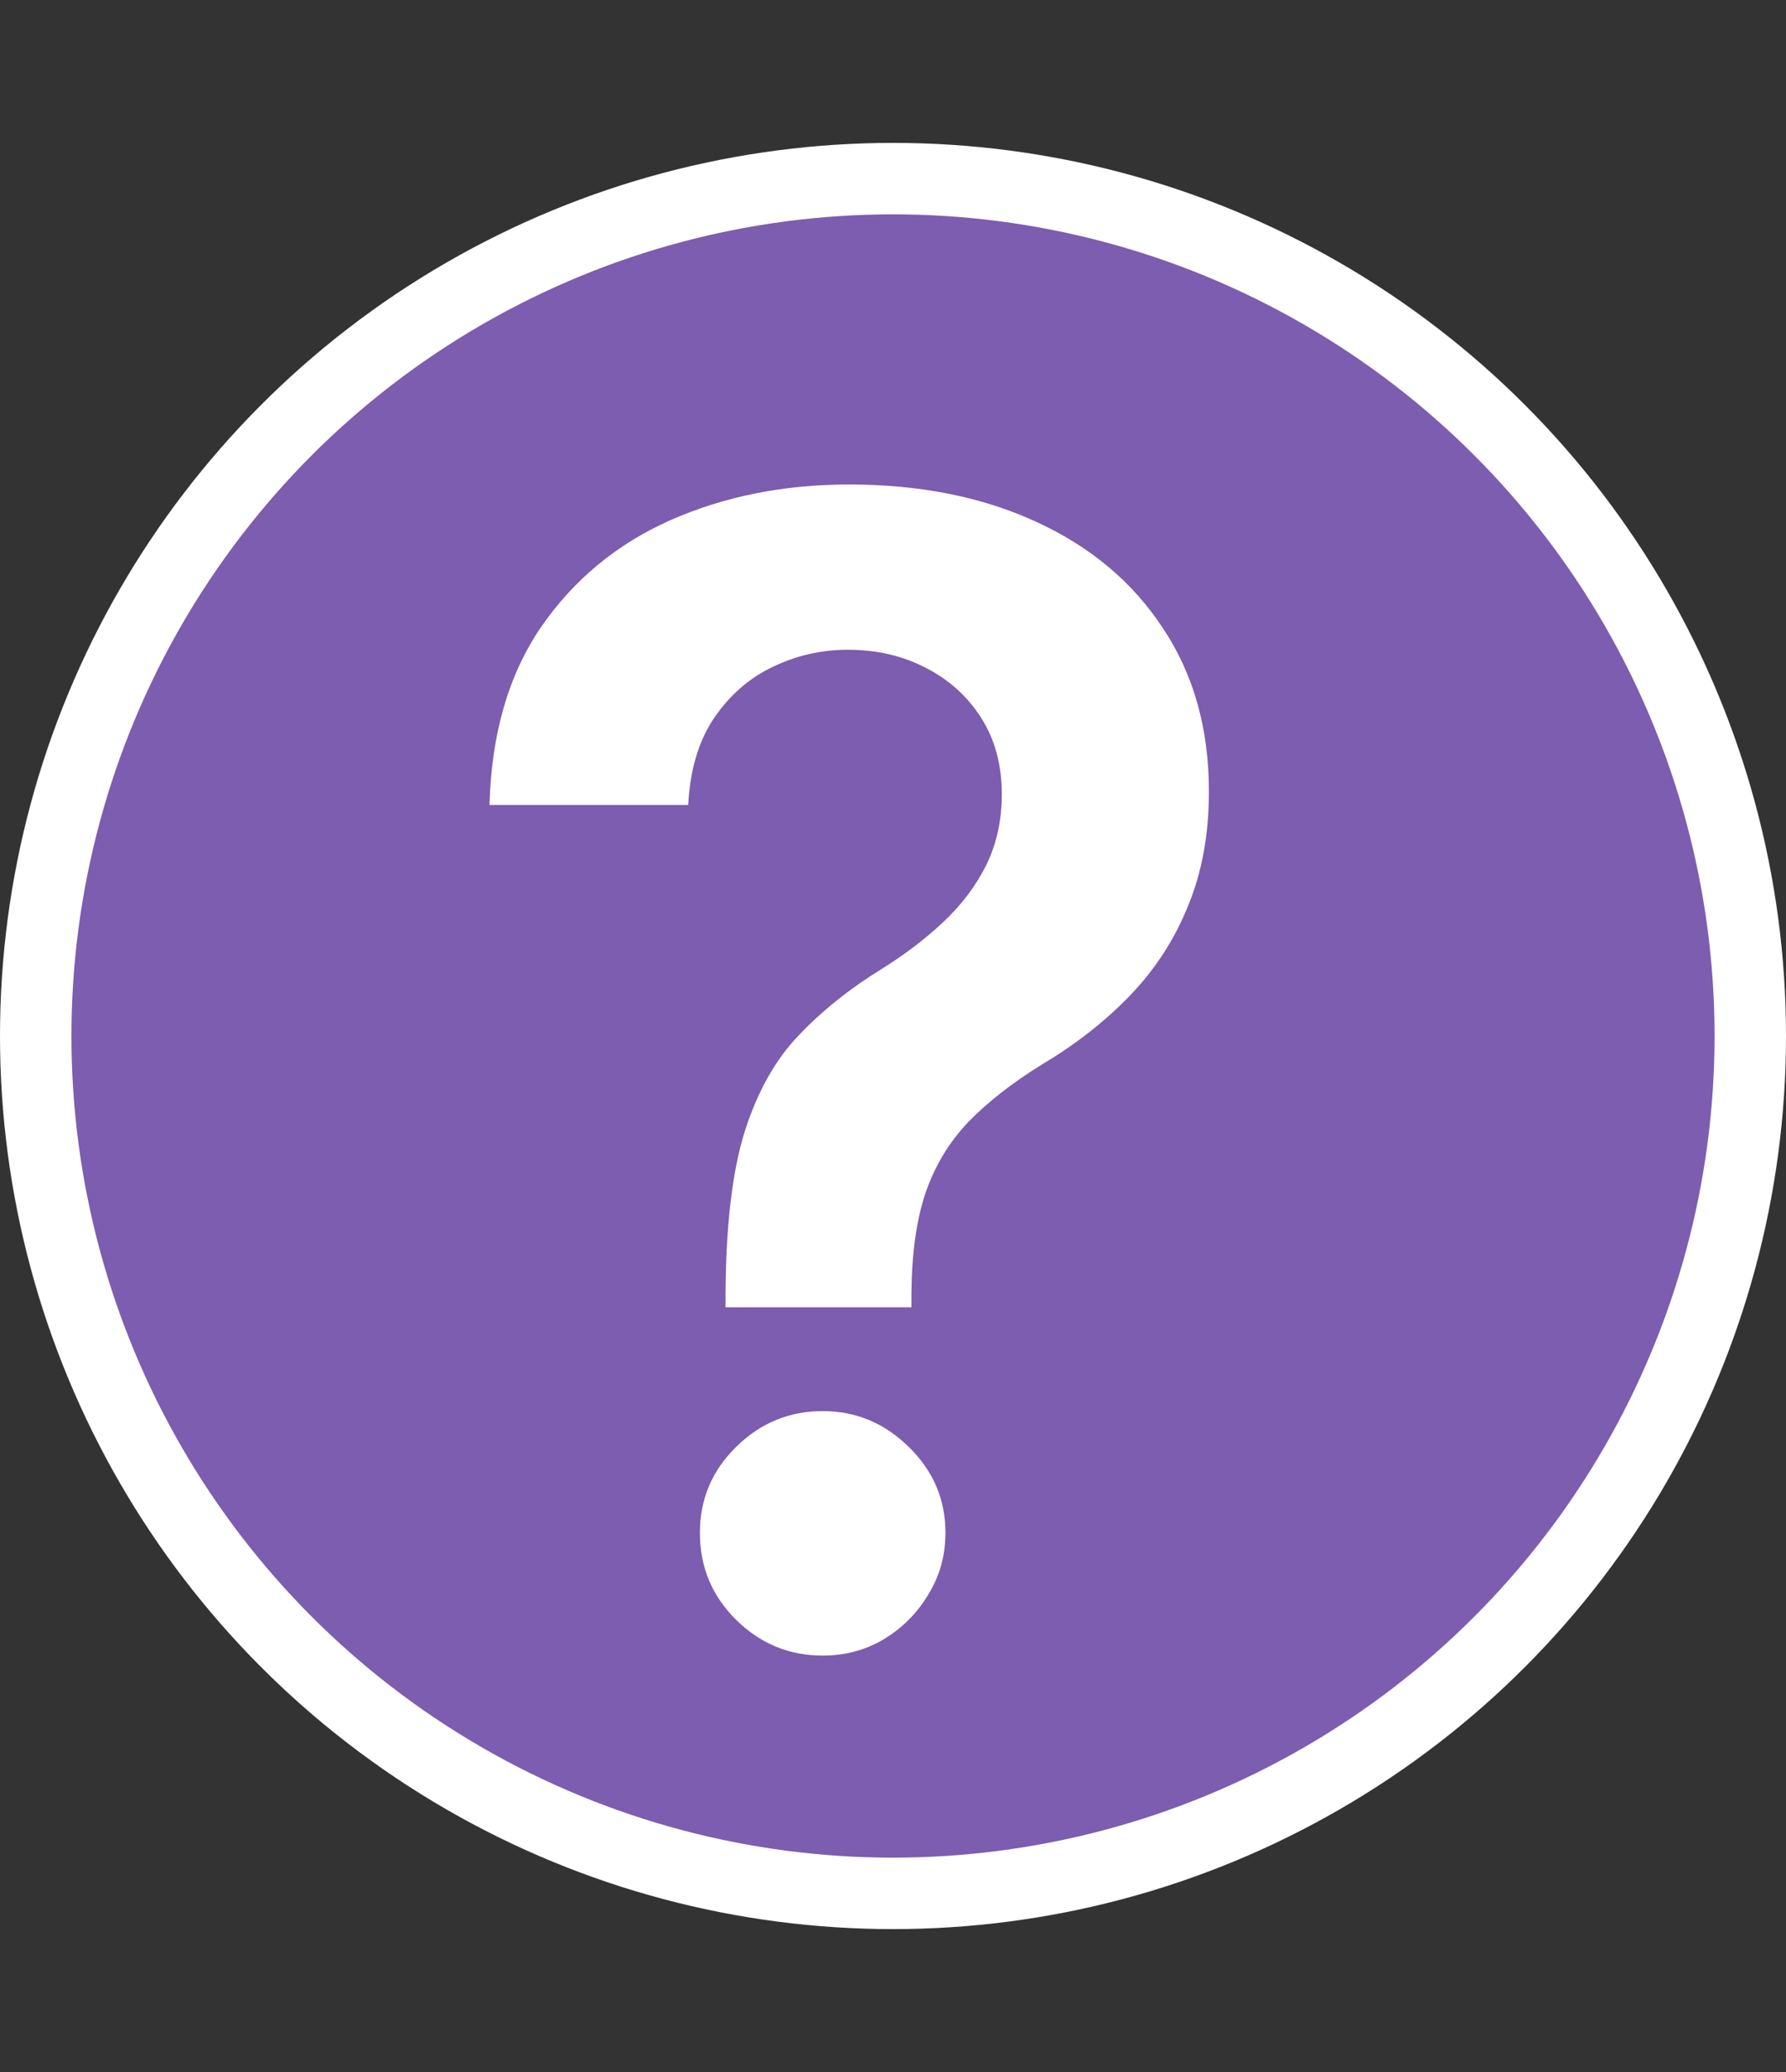 <svg width="25" height="29" viewBox="0 0 25 29" fill="none" xmlns="http://www.w3.org/2000/svg">
<rect x="0" y="0" width="25" height="29" fill="#333333" stroke="none"/>
<circle cx="12.5" cy="14.5" r="12" fill="#7C5DB0" stroke="white"/>
<path d="M10.156 18.297V18.094C10.162 17.151 10.25 16.401 10.422 15.844C10.599 15.287 10.849 14.838 11.172 14.5C11.495 14.156 11.888 13.841 12.352 13.555C12.669 13.357 12.953 13.141 13.203 12.906C13.458 12.667 13.659 12.401 13.805 12.109C13.95 11.812 14.023 11.482 14.023 11.117C14.023 10.706 13.927 10.349 13.734 10.047C13.542 9.745 13.281 9.51 12.953 9.344C12.63 9.177 12.268 9.094 11.867 9.094C11.497 9.094 11.146 9.174 10.812 9.336C10.484 9.492 10.211 9.732 9.992 10.055C9.779 10.372 9.659 10.776 9.633 11.266H6.852C6.878 10.276 7.117 9.448 7.57 8.781C8.029 8.115 8.633 7.615 9.383 7.281C10.138 6.948 10.971 6.781 11.883 6.781C12.878 6.781 13.753 6.956 14.508 7.305C15.268 7.654 15.859 8.151 16.281 8.797C16.708 9.438 16.922 10.198 16.922 11.078C16.922 11.672 16.826 12.203 16.633 12.672C16.445 13.141 16.177 13.557 15.828 13.922C15.479 14.287 15.065 14.612 14.586 14.898C14.164 15.159 13.818 15.43 13.547 15.711C13.281 15.992 13.083 16.323 12.953 16.703C12.828 17.078 12.763 17.542 12.758 18.094V18.297H10.156ZM11.516 23.172C11.047 23.172 10.643 23.005 10.305 22.672C9.966 22.338 9.797 21.932 9.797 21.453C9.797 20.984 9.966 20.583 10.305 20.25C10.643 19.917 11.047 19.75 11.516 19.75C11.979 19.75 12.38 19.917 12.719 20.25C13.062 20.583 13.234 20.984 13.234 21.453C13.234 21.771 13.154 22.06 12.992 22.32C12.836 22.581 12.628 22.789 12.367 22.945C12.112 23.096 11.828 23.172 11.516 23.172Z" fill="white"/>
</svg>
